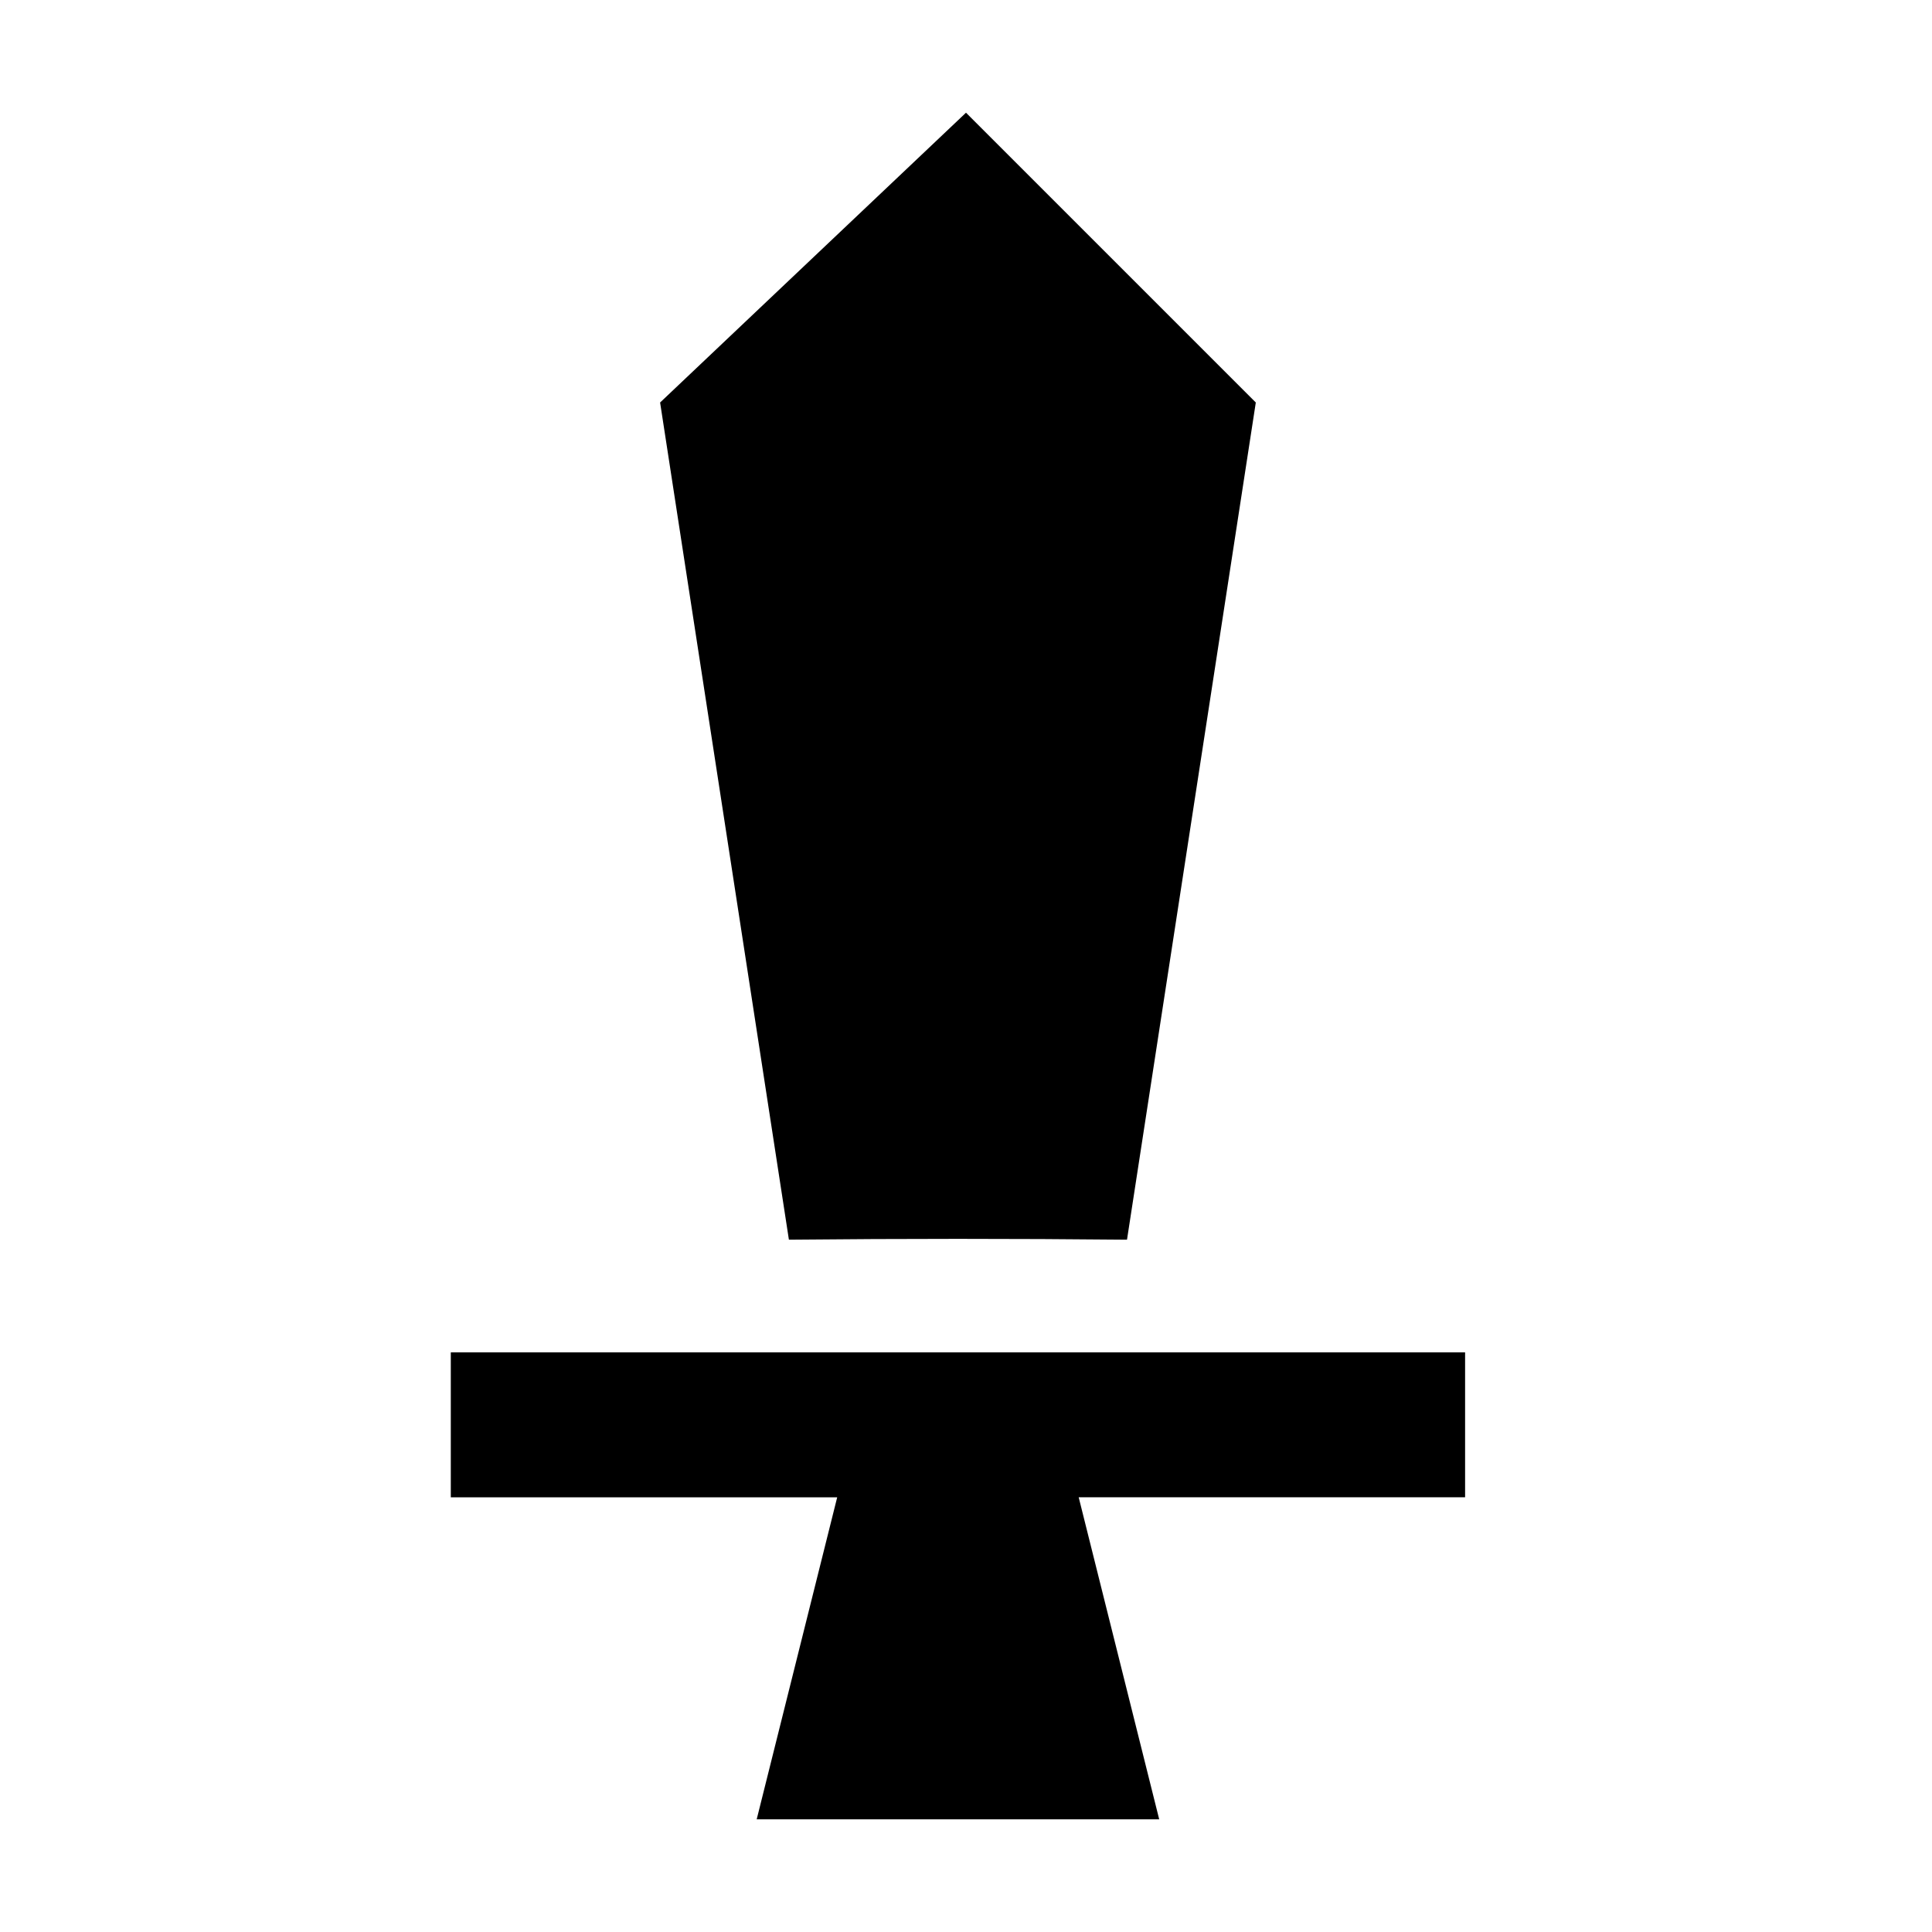 <svg version="1.1" viewBox="0 0 120 120" xml:space="preserve" xmlns="http://www.w3.org/2000/svg"><path class="fill-primary" d="m60 7-19 18 8 52c7-0.07 14-0.07 21 0l8-52zm-32 77v9h24l-5 20h25l-5-20c8-9e-4 16-2e-3 24-3e-3v-9c-21-1e-5 -42-5e-5 -63 0z"/></svg>
